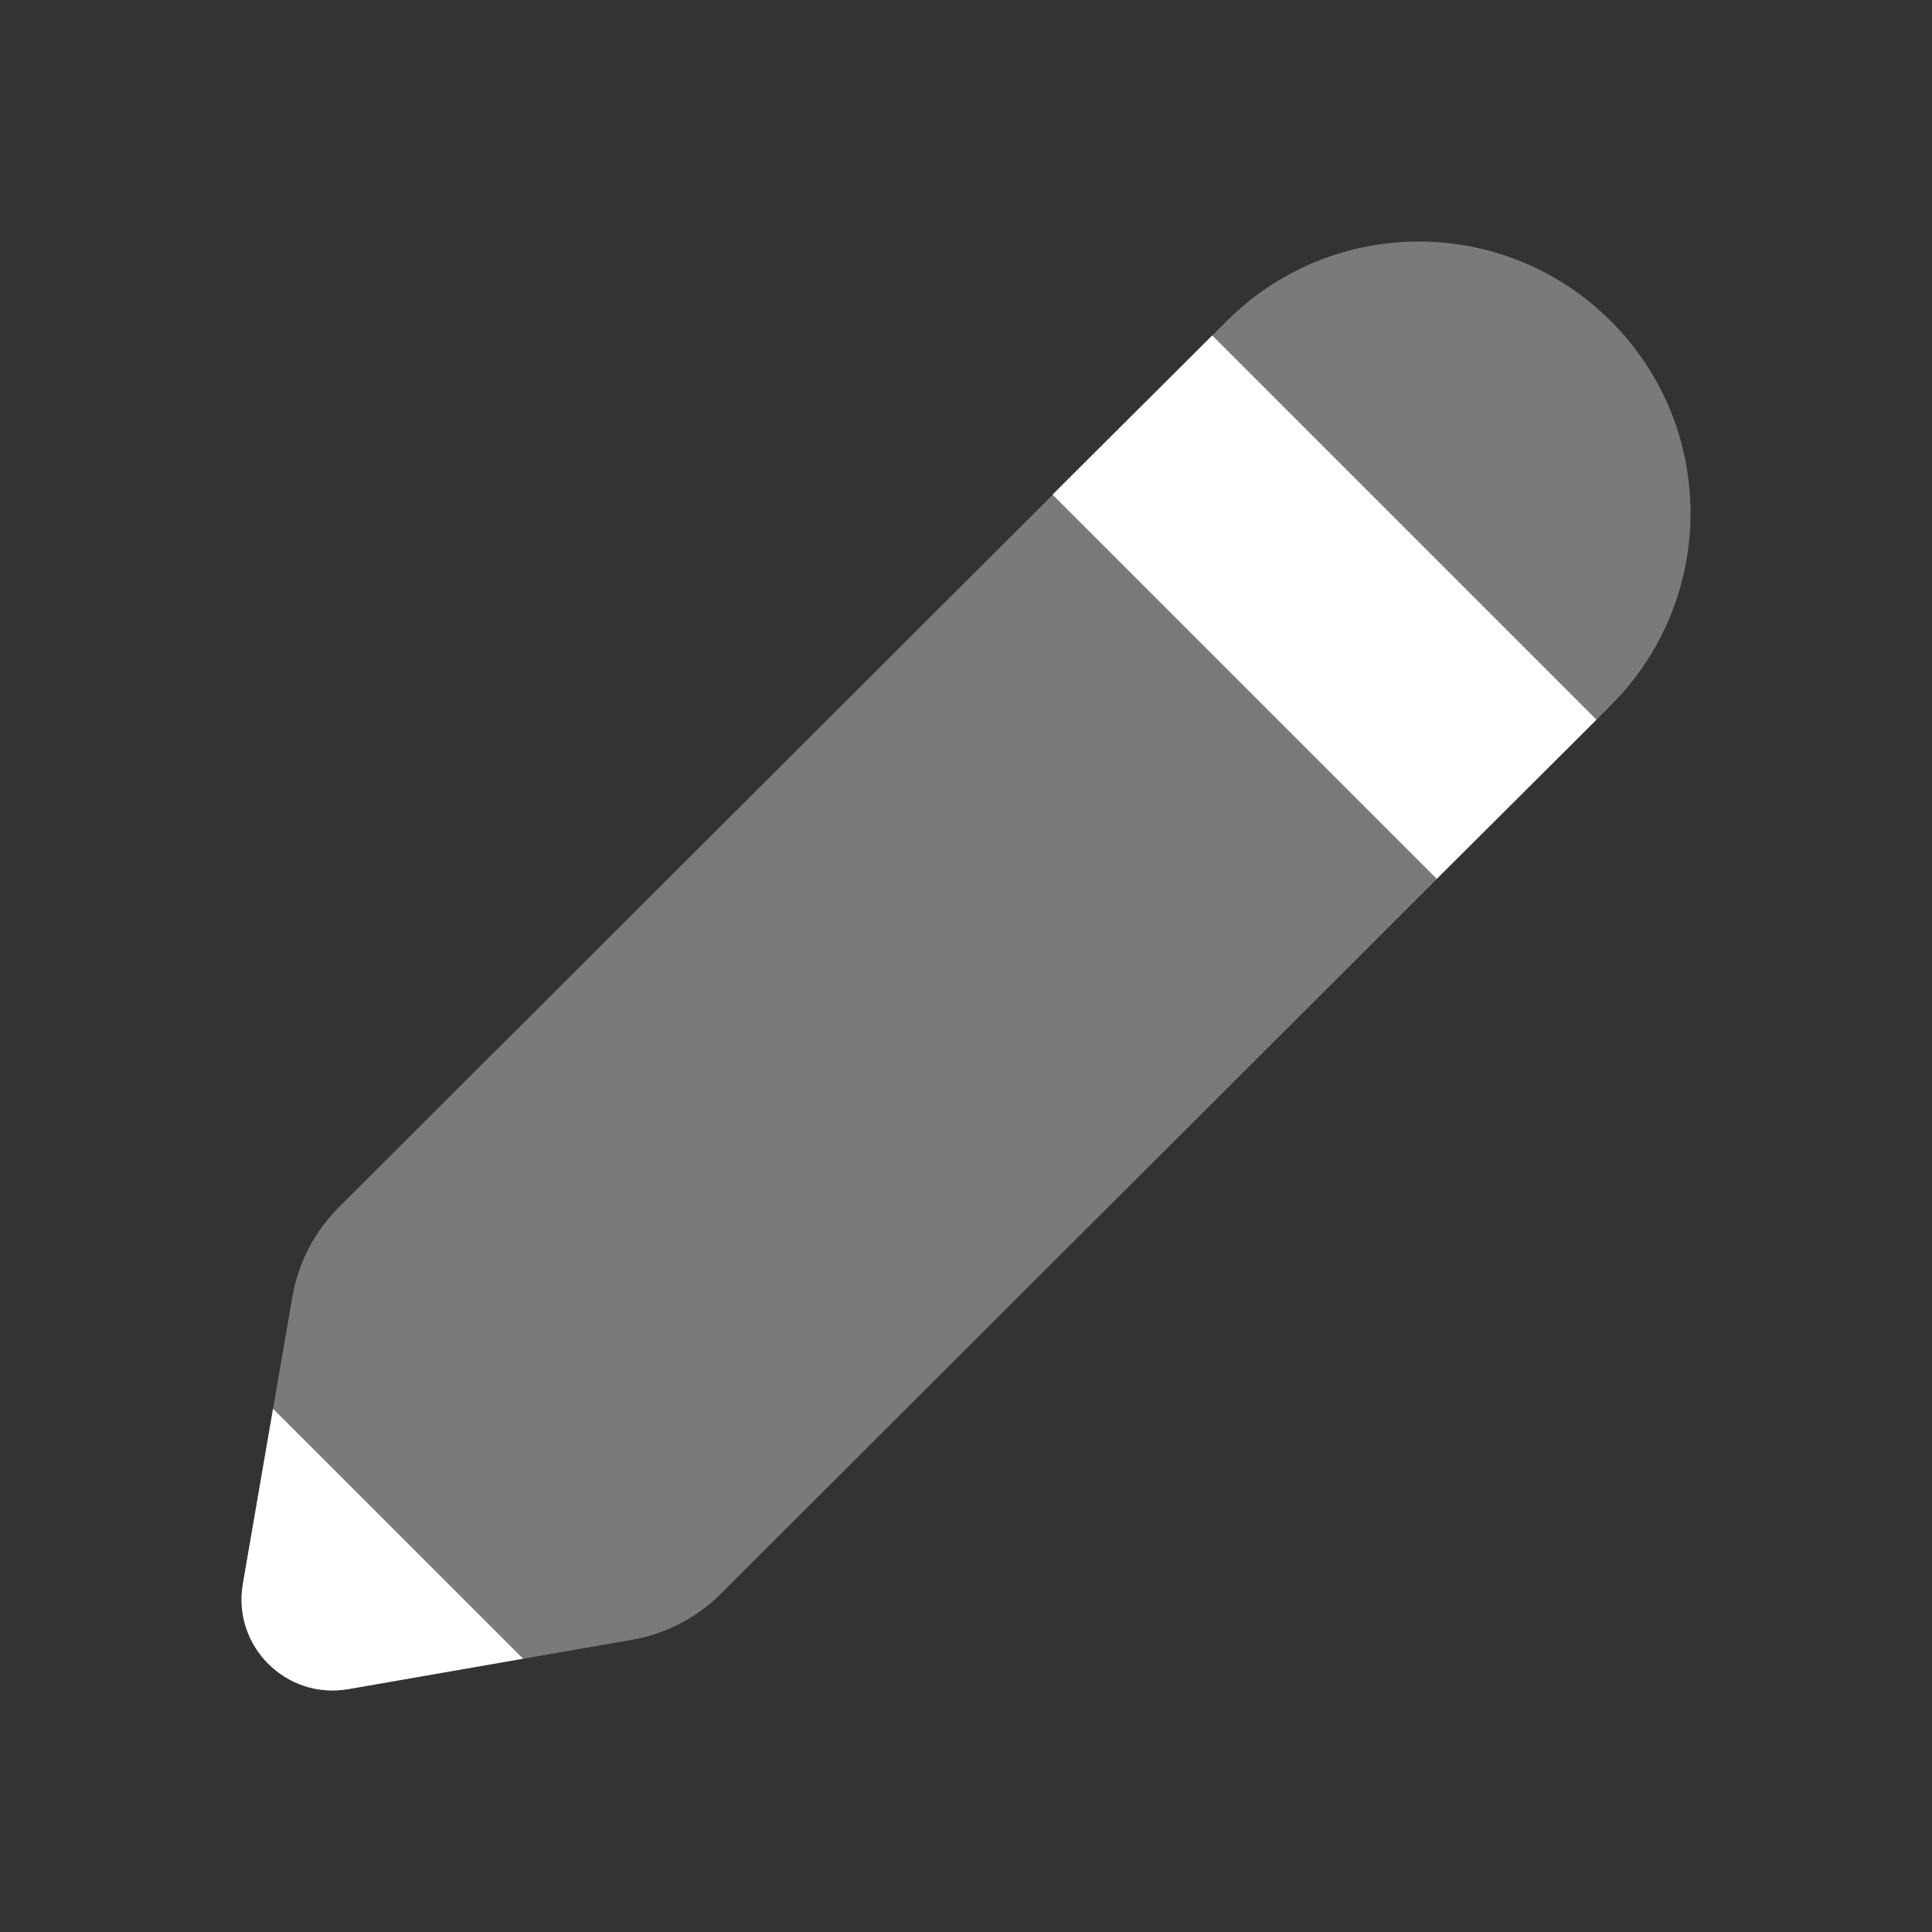 ﻿<?xml version="1.0" encoding="utf-8"?>
<svg xmlns="http://www.w3.org/2000/svg" viewBox="0 0 24 24" width="192" height="192">
  <rect x="0" y="0" width="24" height="24" fill="#333333" stroke="none"/>
  <path d="M20.011,3.989c-1.318-1.318-3.455-1.318-4.773,0L4.208,14.998c-0.302,0.302-0.503,0.689-0.576,1.11l-0.615,3.567c-0.133,0.772,0.538,1.442,1.31,1.308l3.525-0.613c0.418-0.073,0.804-0.273,1.104-0.573L20.011,8.761C21.33,7.443,21.33,5.307,20.011,3.989z" opacity=".35" fill="#FFFFFF" />
  <polygon points="13.075,6.144 17.848,10.917 19.832,8.94 15.059,4.167" fill="#FFFFFF" />
  <path d="M3.392,17.5l-0.375,2.175c-0.133,0.772,0.538,1.442,1.31,1.308l2.171-0.378L3.392,17.5z" fill="#FFFFFF" />
</svg>